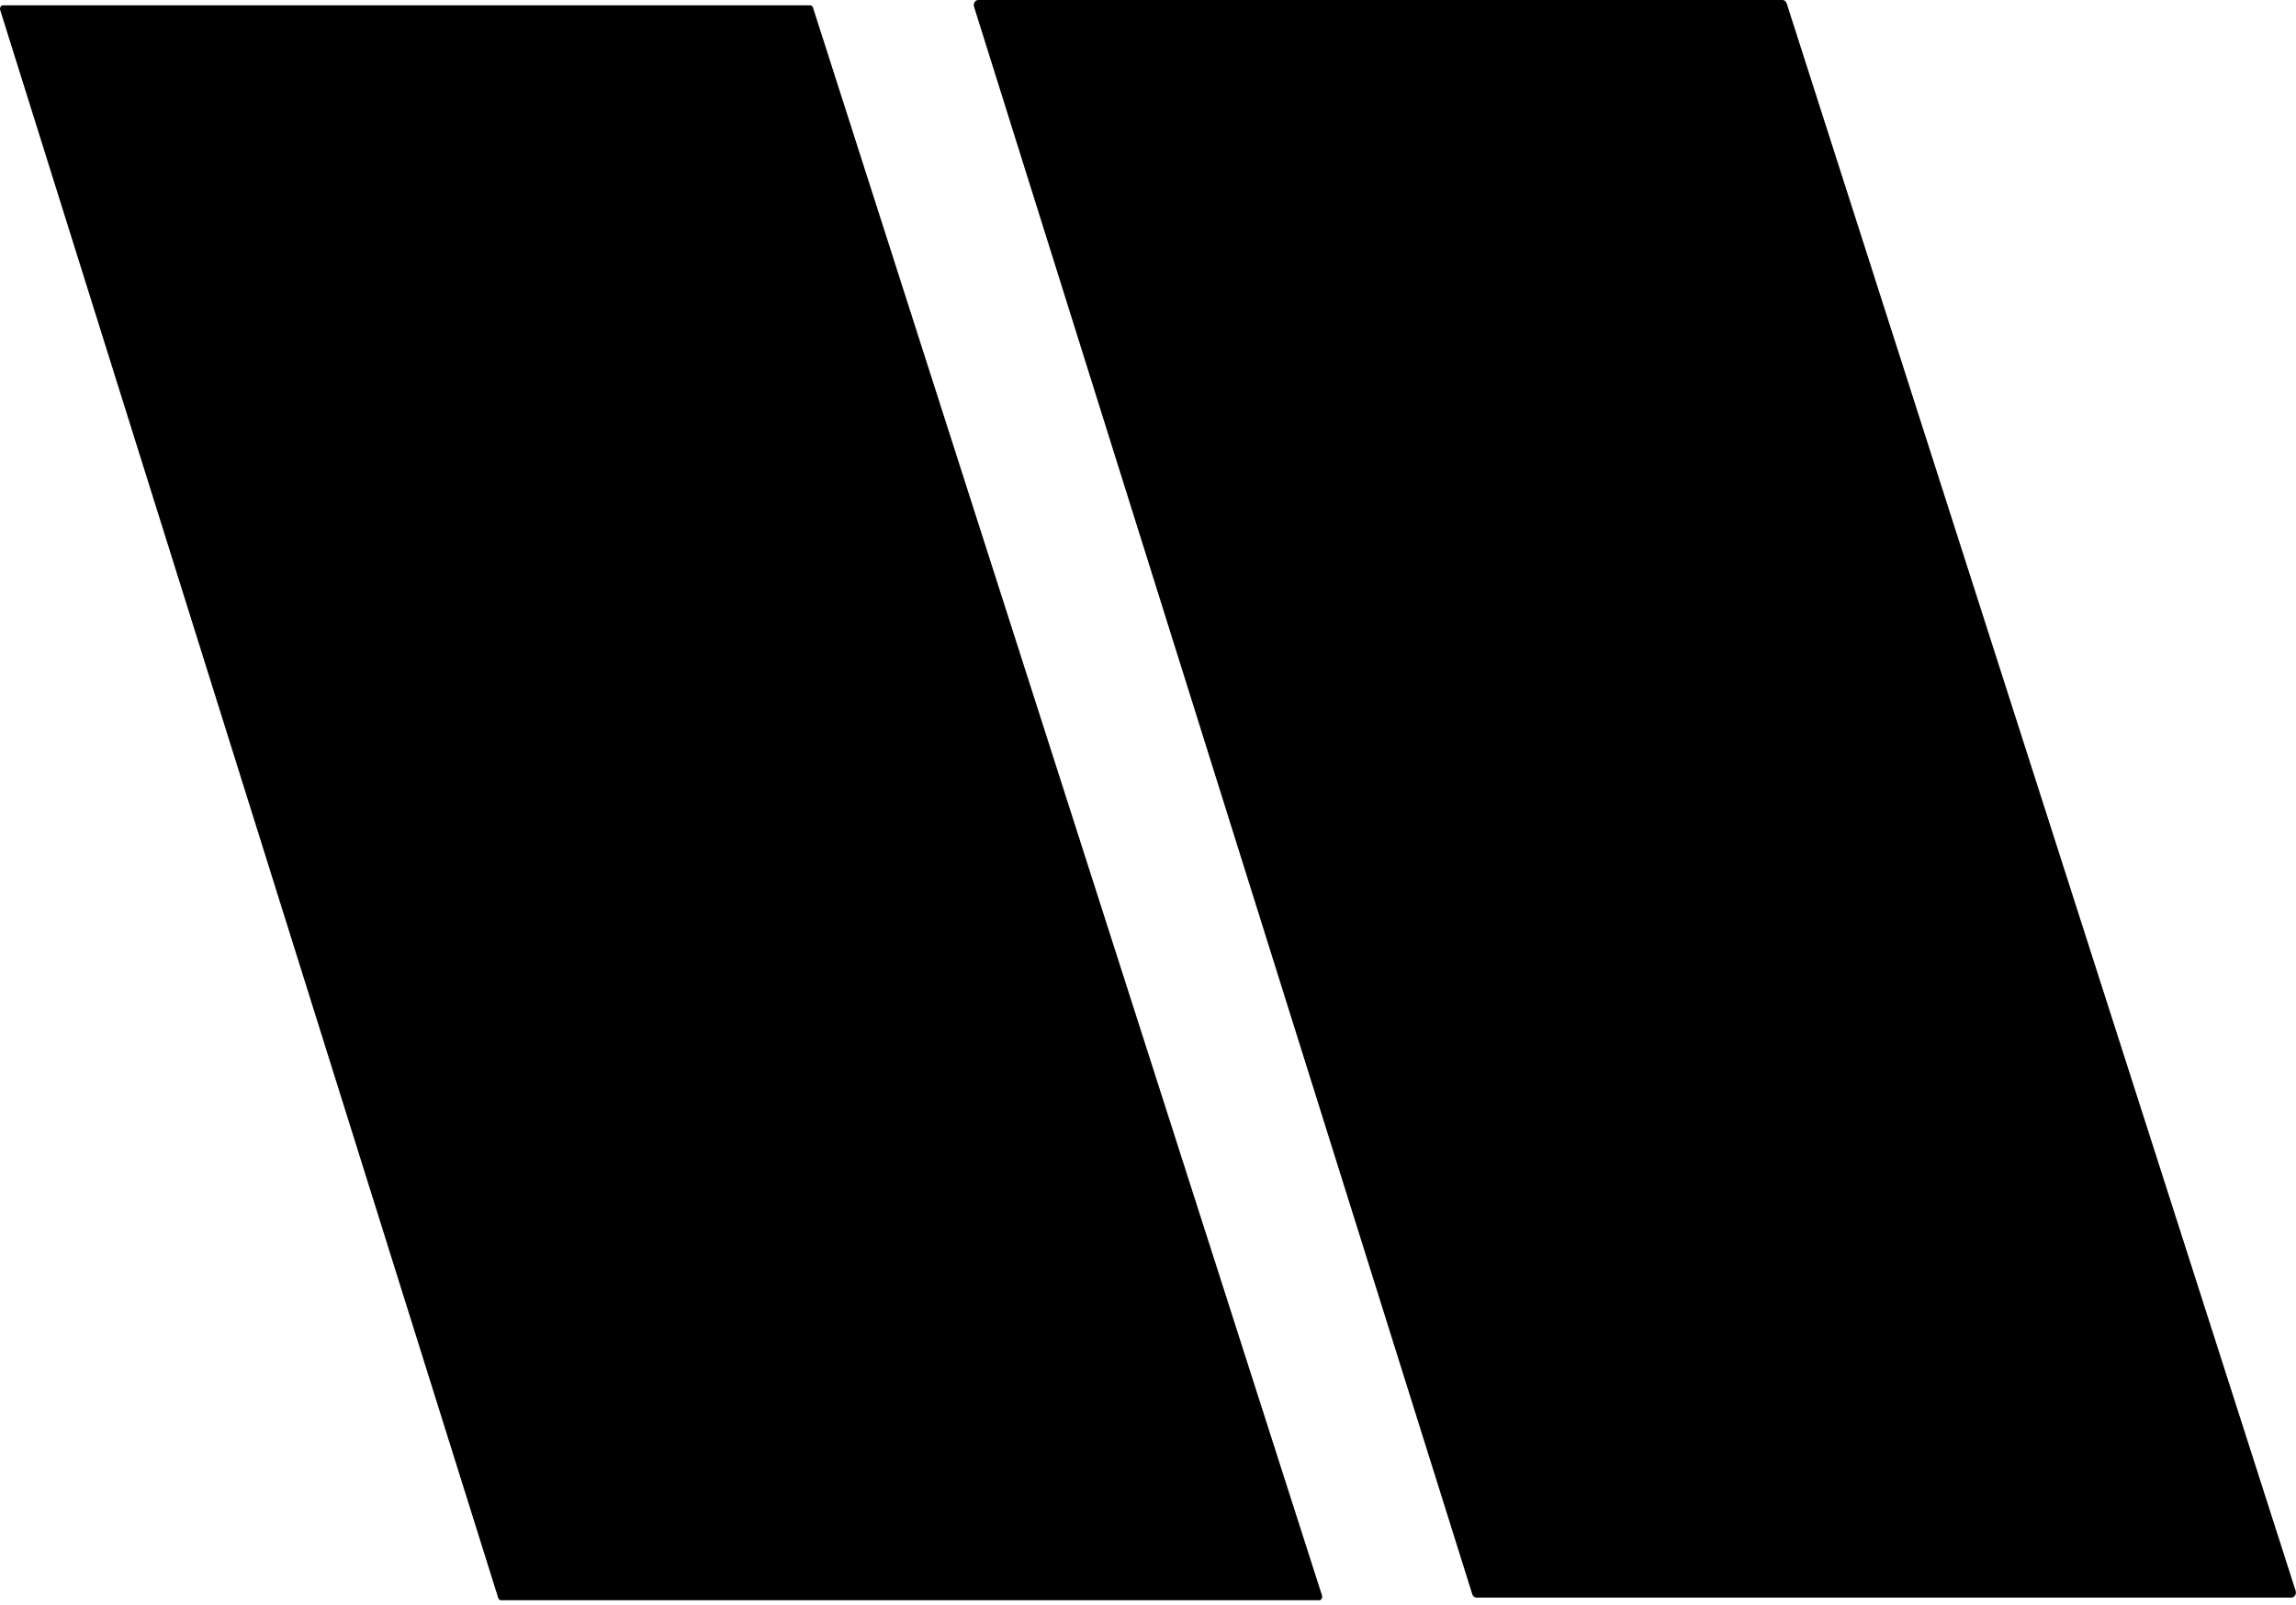 <svg width="143" height="100" viewBox="0 0 143 100" fill="none" xmlns="http://www.w3.org/2000/svg">
<path d="M111.277 0.205L142.975 99.094C142.991 99.142 142.996 99.194 142.991 99.245C142.985 99.296 142.969 99.345 142.944 99.387C142.919 99.43 142.885 99.464 142.845 99.488C142.806 99.512 142.762 99.524 142.718 99.524H91.953C91.897 99.524 91.842 99.503 91.796 99.465C91.75 99.427 91.715 99.374 91.696 99.312L60.666 0.424C60.651 0.376 60.647 0.324 60.653 0.273C60.659 0.222 60.676 0.174 60.702 0.132C60.728 0.091 60.762 0.057 60.801 0.034C60.841 0.011 60.885 -0.001 60.929 3.85217e-05H111.02C111.076 -0 111.13 0.019 111.176 0.056C111.222 0.093 111.257 0.145 111.277 0.205Z" fill="black"/>
<path d="M0.188 0.33H50.456C50.494 0.33 50.531 0.343 50.563 0.368C50.595 0.393 50.619 0.428 50.633 0.469L82.337 99.391C82.348 99.423 82.352 99.459 82.348 99.494C82.345 99.529 82.335 99.562 82.318 99.591C82.301 99.621 82.278 99.645 82.252 99.662C82.225 99.679 82.196 99.688 82.165 99.689H31.206C31.168 99.689 31.13 99.674 31.098 99.648C31.066 99.622 31.042 99.585 31.029 99.543L0.011 0.622C0.001 0.589 -0.002 0.553 0.002 0.519C0.006 0.484 0.017 0.451 0.034 0.423C0.052 0.394 0.075 0.371 0.101 0.355C0.128 0.339 0.158 0.33 0.188 0.33Z" fill="black"/>
</svg>

